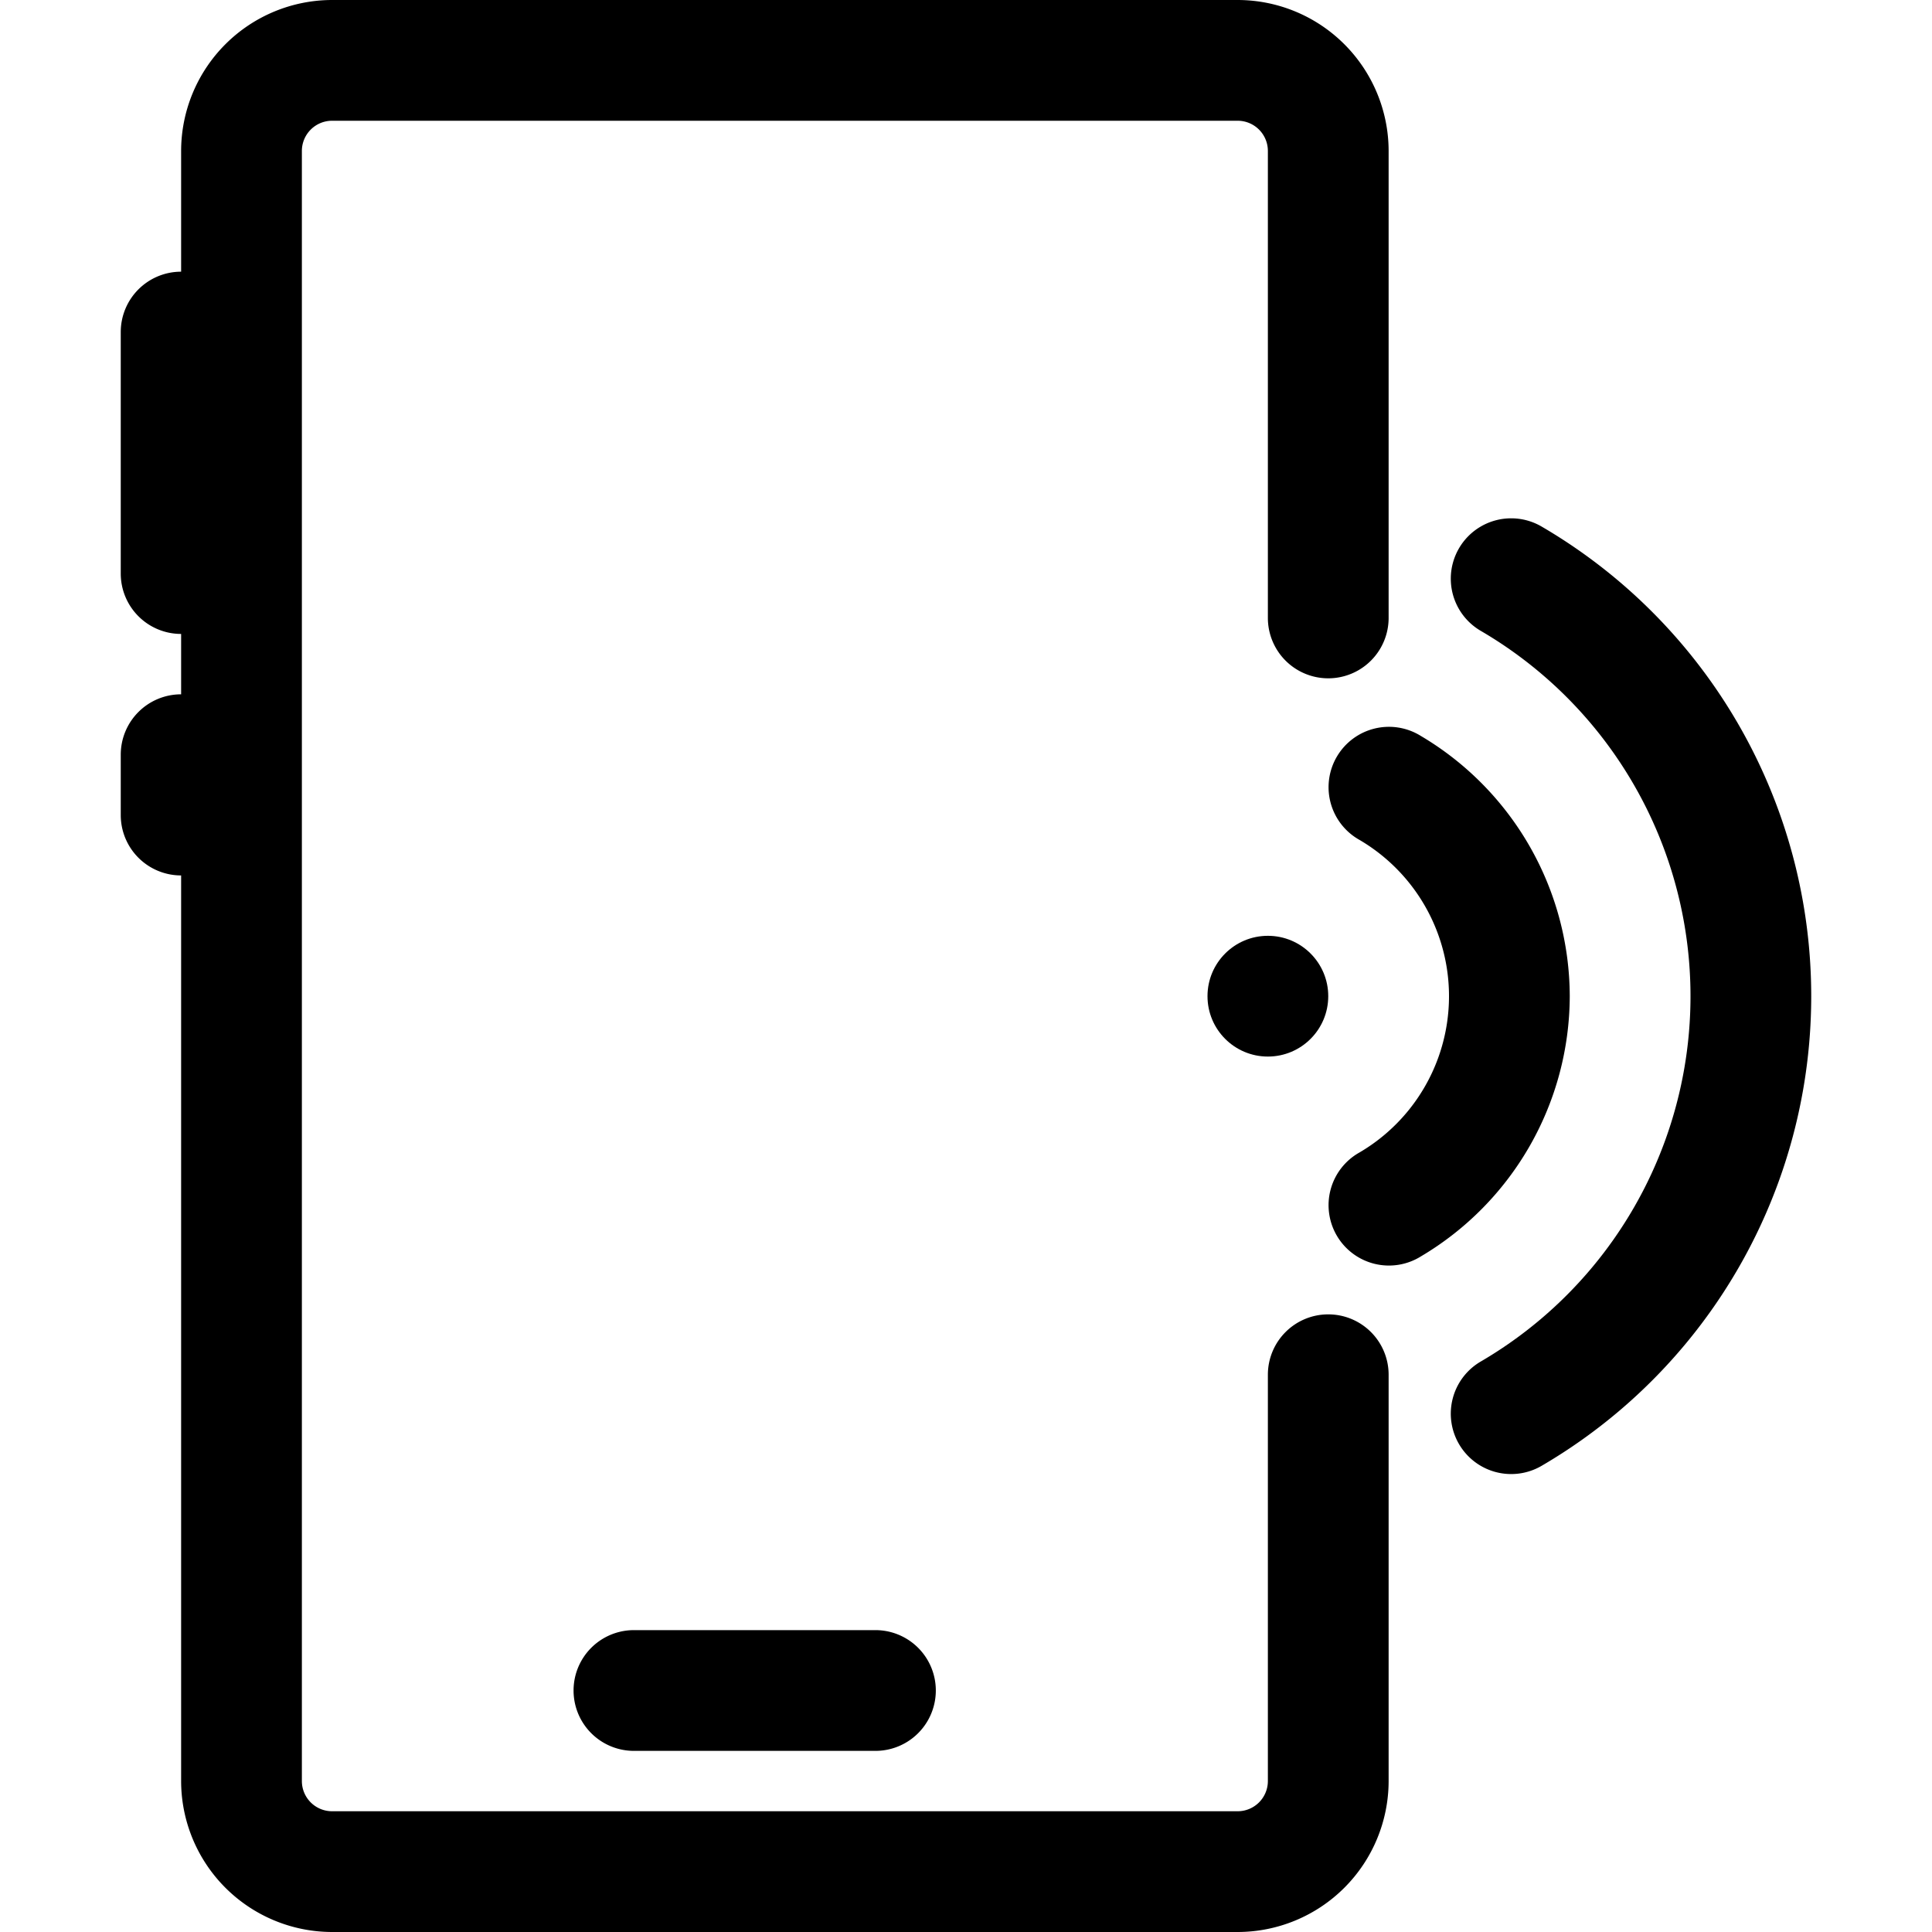 <svg xmlns="http://www.w3.org/2000/svg" width="16" height="16" data-name="Layer 1" viewBox="0 0 64 64"><path d="M44,43.54a2,2,0,0,0-2,2V59a1.001,1.001,0,0,1-1,1H11a1.001,1.001,0,0,1-1-1V5a1.001,1.001,0,0,1,1-1H41a1.001,1.001,0,0,1,1,1V20.47a2,2,0,1,0,4,0V5a5.006,5.006,0,0,0-5-5H11A5.006,5.006,0,0,0,6,5V9a2,2,0,0,0-2,2v8a2,2,0,0,0,2,2v2a2,2,0,0,0-2,2v2a2,2,0,0,0,2,2V59a5.006,5.006,0,0,0,5,5H41a5.006,5.006,0,0,0,5-5V45.54A2,2,0,0,0,44,43.54Z"></path><path d="M21,54a2,2,0,0,0,0,4h8a2,2,0,0,0,0-4Z"></path><circle cx="42" cy="33" r="2"></circle><path d="M52,33a10.048,10.048,0,0,0-4.936-8.623,2,2,0,1,0-2.029,3.446,6.002,6.002,0,0,1,0,10.354,2,2,0,1,0,2.029,3.446A10.048,10.048,0,0,0,52,33Z"></path><path d="M51.07,17.444A2,2,0,0,0,49.049,20.896a14.014,14.014,0,0,1,0,24.208,2,2,0,0,0,2.021,3.452,18.015,18.015,0,0,0,0-31.112Z"></path></svg>
